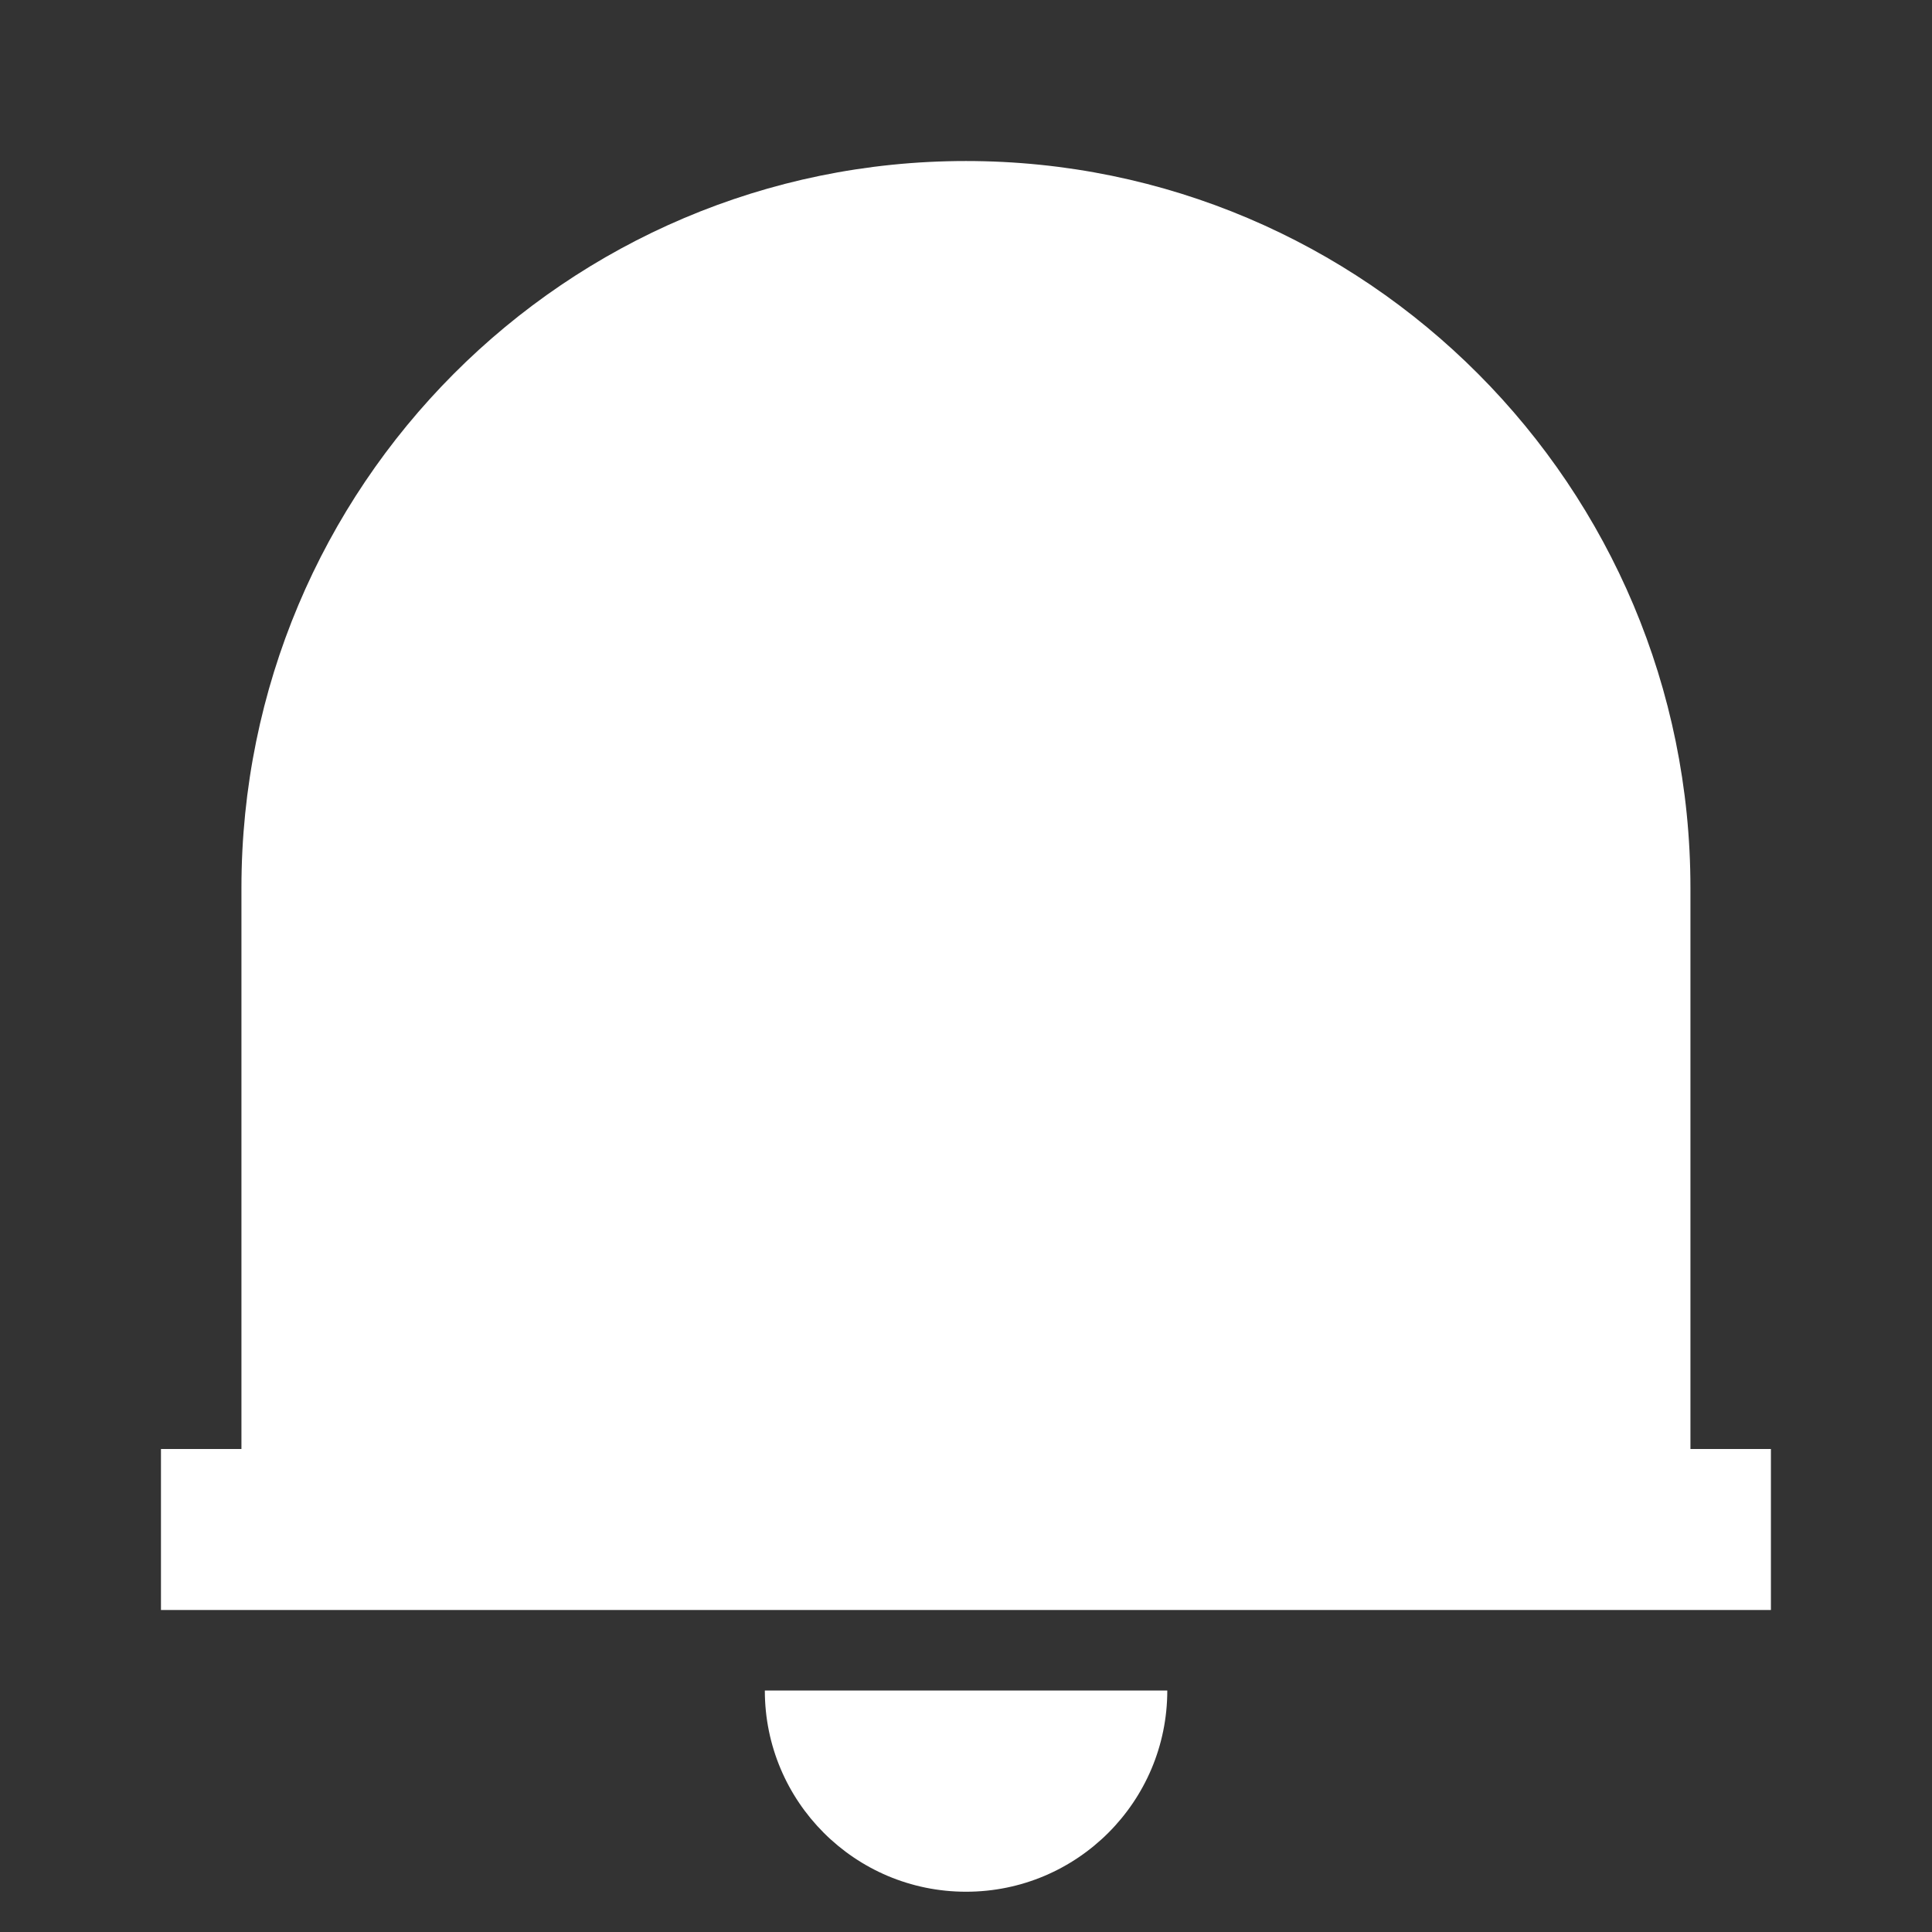 <svg xmlns="http://www.w3.org/2000/svg" viewBox="0 0 32 32" width="24" height="24" style="border-color: rgba(0,0,0,0);border-width: bpx;border-style: undefined" filter="none">
    
    <rect x="0" y="0" width="32" height="32" fill="#333333" stroke="none"/>
    
    <g>
    <path d="M29.333 26.667h-26.667v-2.667h1.333v-9.292c0-6.651 5.373-12.041 12-12.041s12 5.391 12 12.041v9.292h1.333v2.667zM12.667 28h6.667c0 1.841-1.492 3.333-3.333 3.333s-3.333-1.492-3.333-3.333v0z" fill="rgba(255,255,255,1)"></path>
    </g>
  </svg>